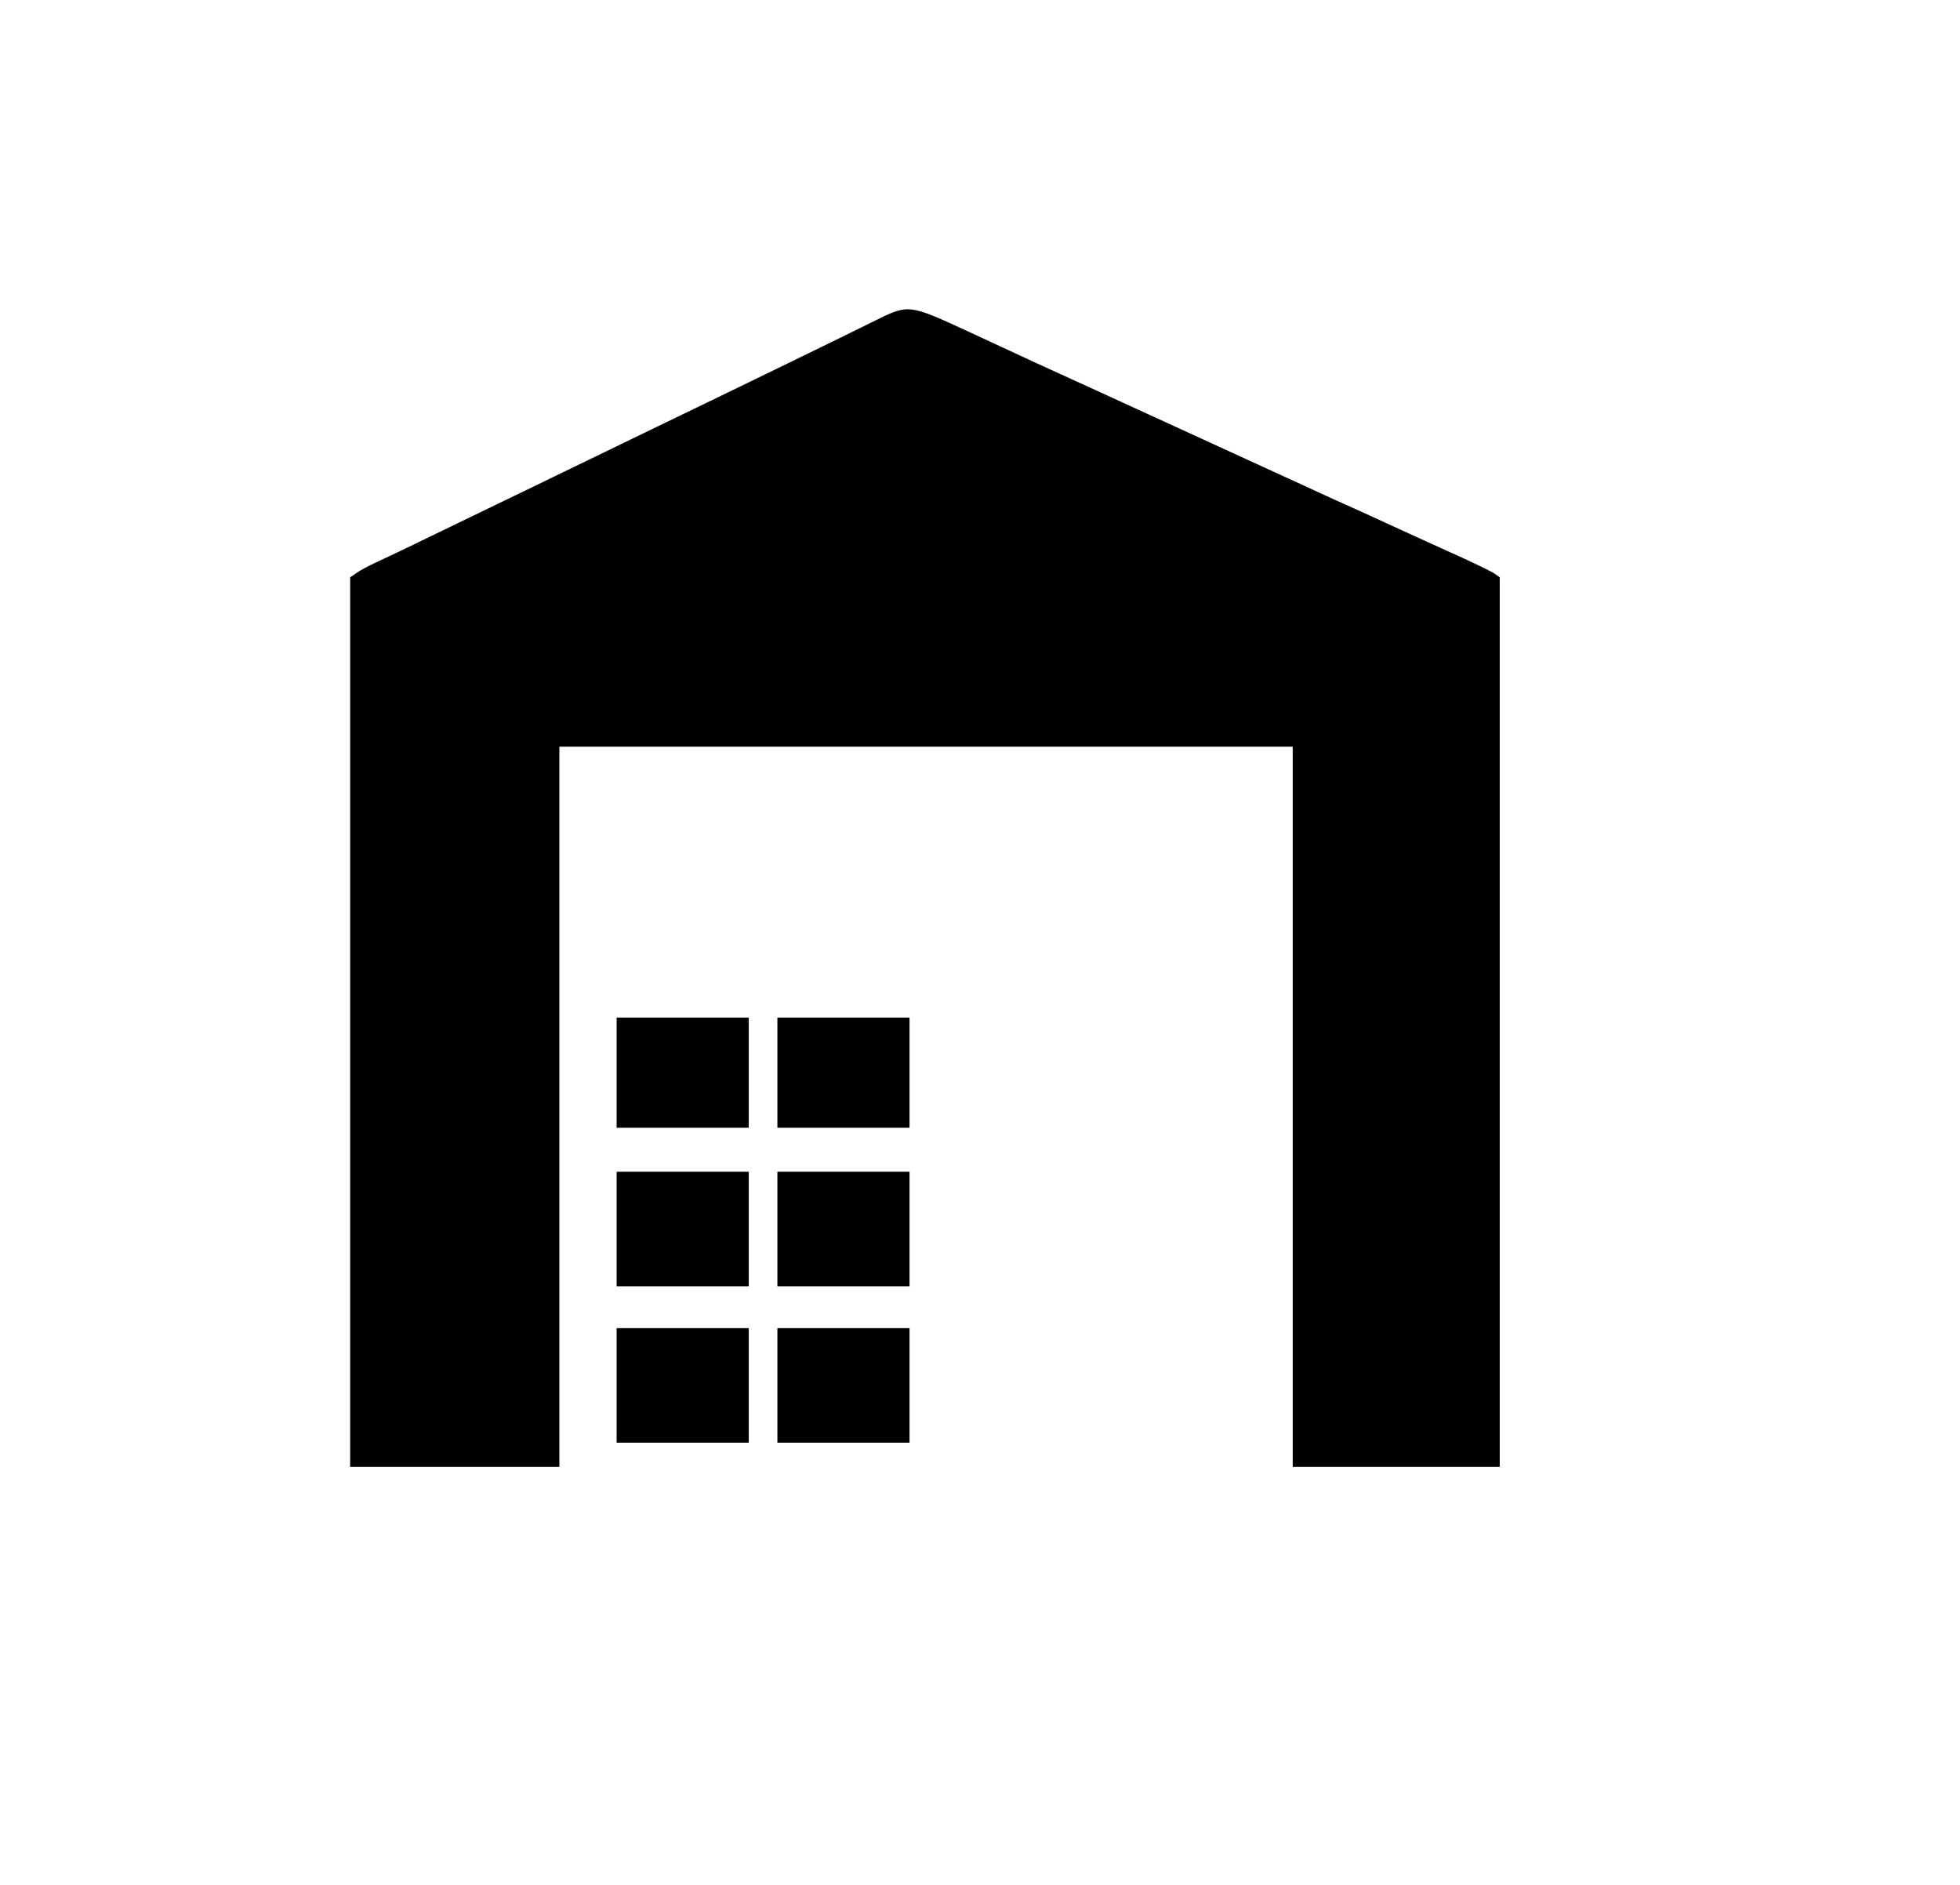 
<svg version="1.0" xmlns="http://www.w3.org/2000/svg"
 width="890pt" height="856pt" viewBox="0 0 890 856"
 preserveAspectRatio="xMidYMid meet">

<g transform="translate(0,856) scale(0.1,-0.1)"
fill="#000000" stroke="none">
<path d="M3965 7100 c-170 -84 -508 -249 -1080 -525 -71 -35 -215 -104 -320
-155 -104 -51 -244 -118 -310 -150 -66 -32 -205 -99 -310 -150 -104 -51 -215
-103 -245 -117 -30 -14 -67 -34 -82 -45 l-28 -19 0 -2020 0 -2019 475 0 475 0
0 1635 0 1635 1665 0 1665 0 0 -1635 0 -1635 470 0 470 0 0 2019 0 2020 -27
19 c-16 10 -111 56 -212 101 -101 46 -223 101 -270 123 -47 22 -124 57 -171
78 -47 21 -114 51 -150 68 -36 17 -150 69 -255 117 -104 48 -266 122 -360 165
-93 43 -255 117 -360 165 -262 119 -347 158 -600 276 -282 130 -277 130 -440
49z"/>
<path d="M2800 3690 l0 -250 300 0 300 0 0 250 0 250 -300 0 -300 0 0 -250z"/>
<path d="M3530 3690 l0 -250 300 0 300 0 0 250 0 250 -300 0 -300 0 0 -250z"/>
<path d="M2800 2980 l0 -260 300 0 300 0 0 260 0 260 -300 0 -300 0 0 -260z"/>
<path d="M3530 2980 l0 -260 300 0 300 0 0 260 0 260 -300 0 -300 0 0 -260z"/>
<path d="M2800 2270 l0 -260 300 0 300 0 0 260 0 260 -300 0 -300 0 0 -260z"/>
<path d="M3530 2270 l0 -260 300 0 300 0 0 260 0 260 -300 0 -300 0 0 -260z"/>
</g>
</svg>
